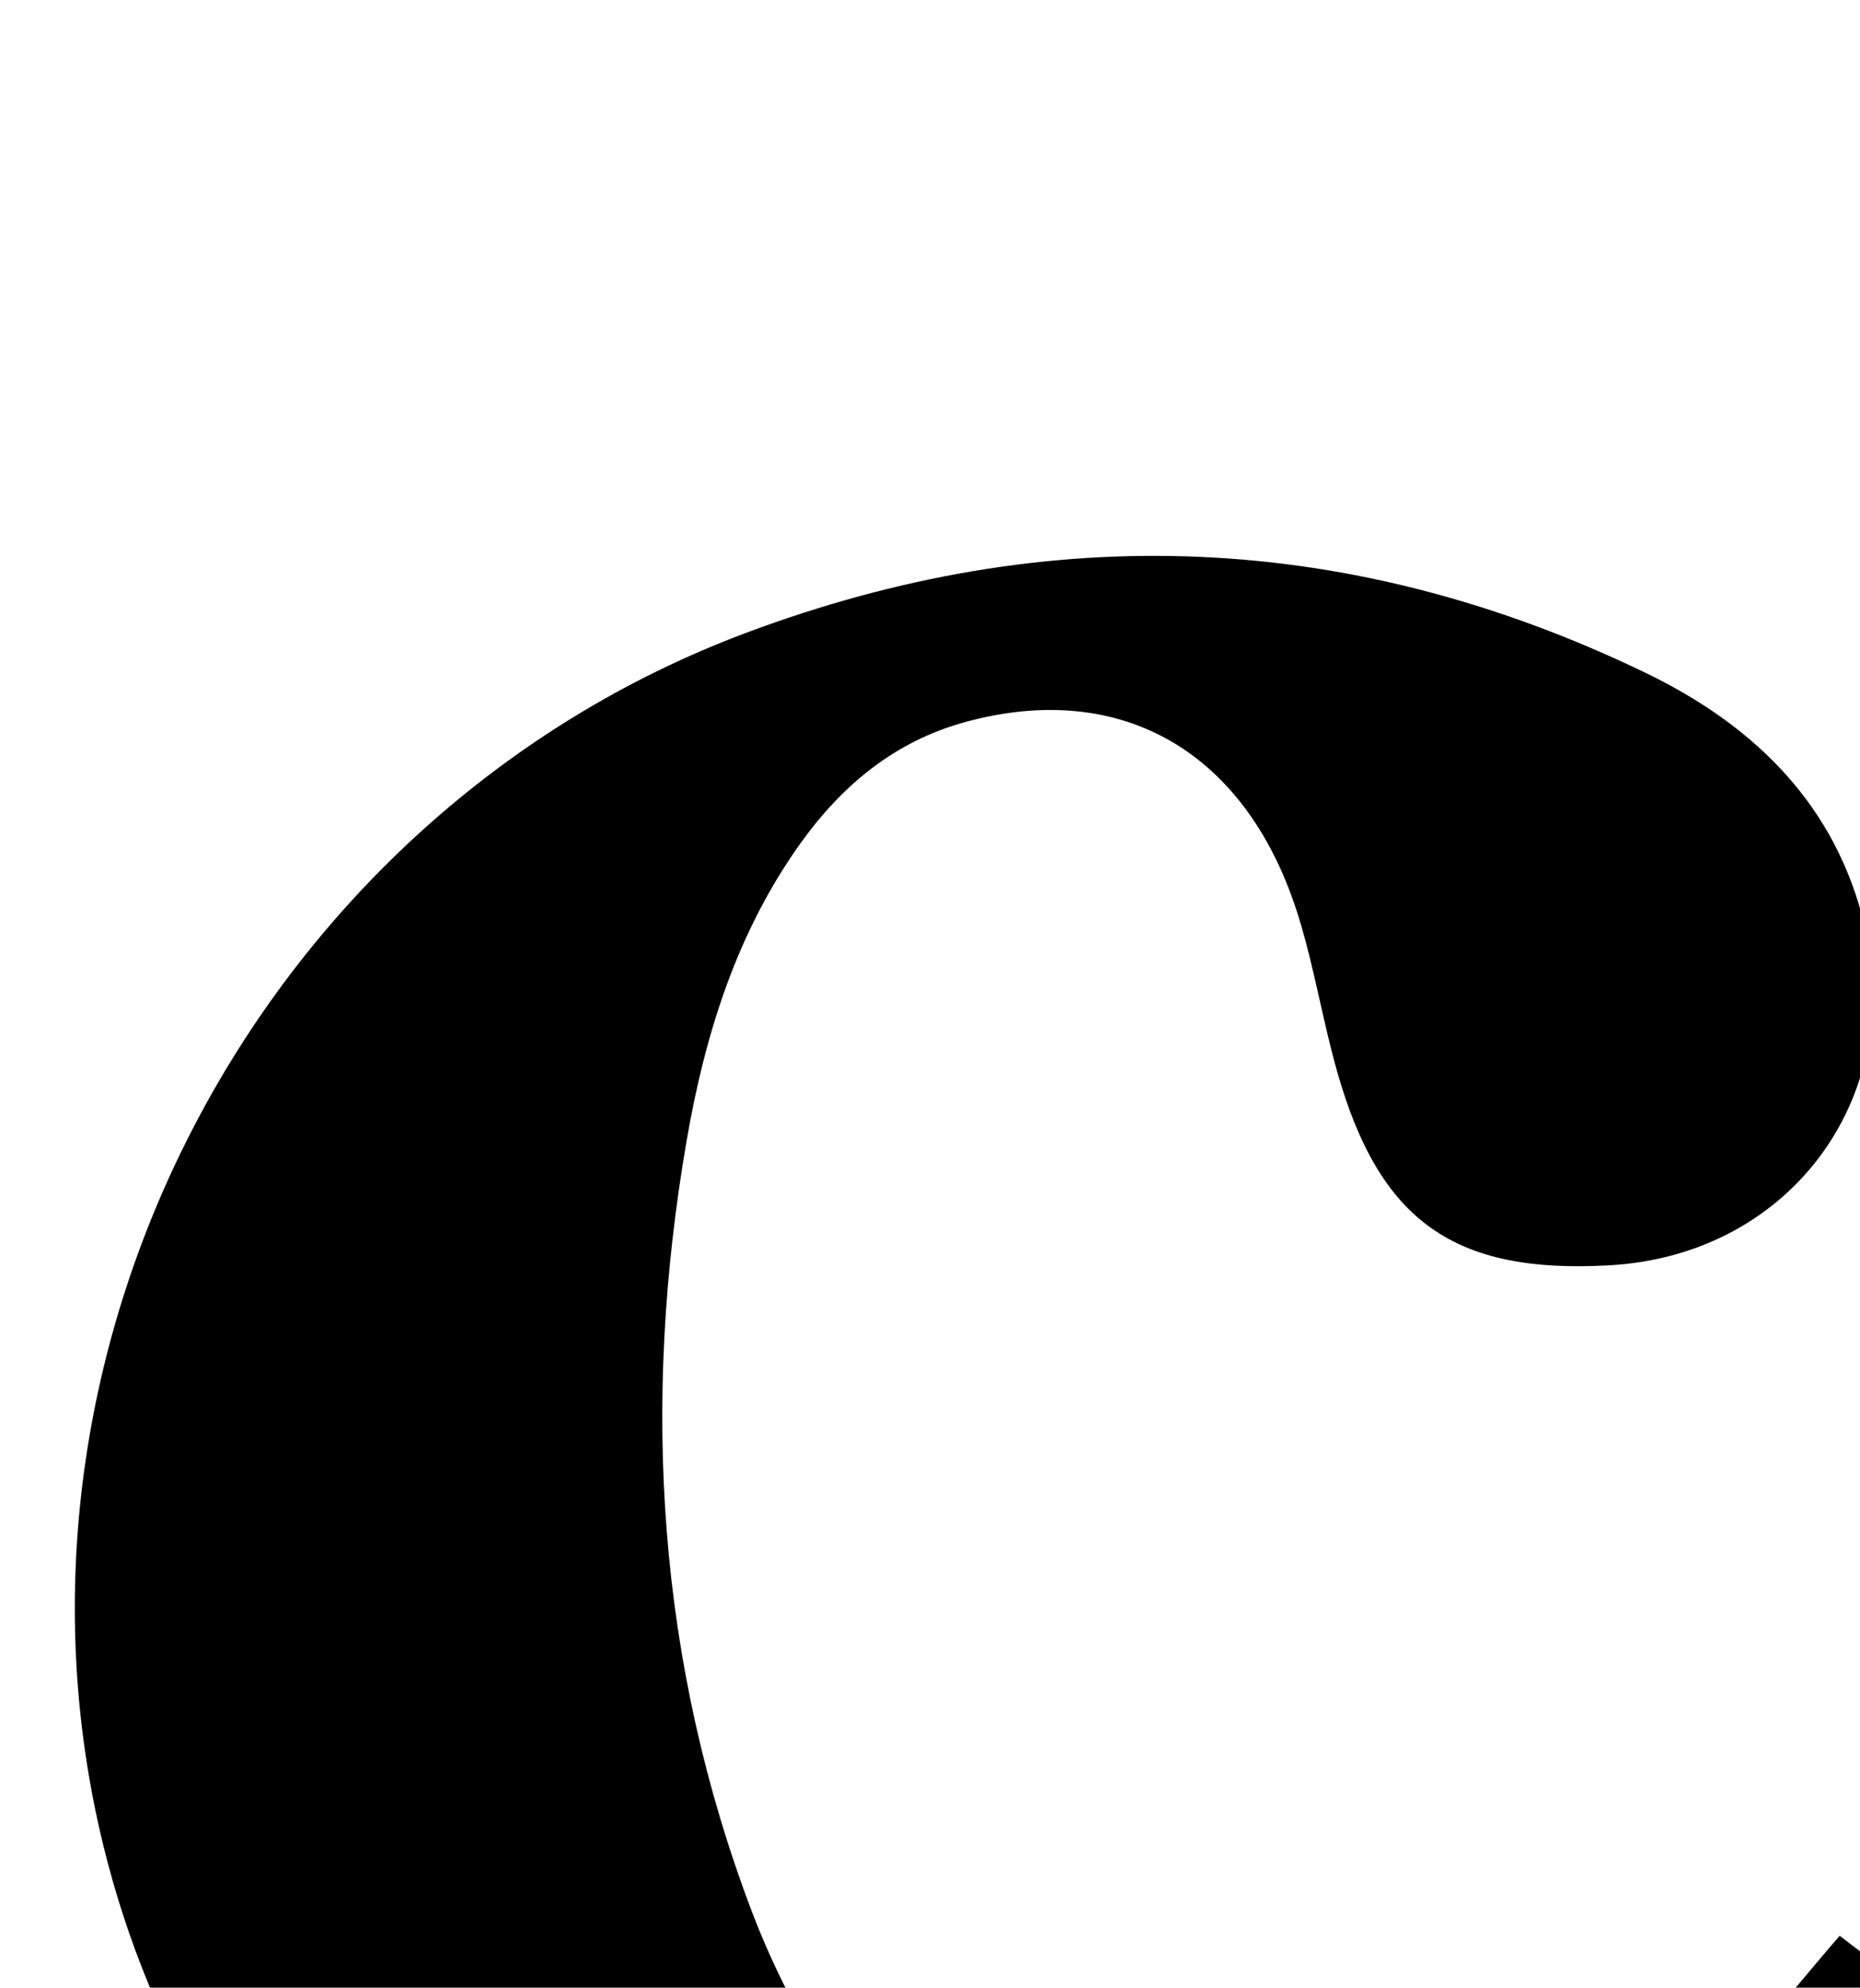 <?xml version="1.0" encoding="iso-8859-1"?>
<!-- Generator: Adobe Illustrator 25.2.1, SVG Export Plug-In . SVG Version: 6.00 Build 0)  -->
<svg version="1.1" xmlns="http://www.w3.org/2000/svg" xmlns:xlink="http://www.w3.org/1999/xlink" x="0px" y="0px"
	 viewBox="0 0 147.056 157.087" style="enable-background:new 0 0 147.056 157.087;" xml:space="preserve">
<g>
	<path d="M145.451,152.99c2.6,1.98,4.959,3.776,7.52,5.727c-6.23,9.66-13.664,17.847-22.67,24.569
		c-17.36,12.956-36.911,19.206-58.505,17.439c-31.255-2.556-56.155-24.367-63.623-54.861c-9.666-39.467,12.541-81.488,50.746-95.823
		c24.134-9.055,47.959-8.07,71.163,3.125c8.154,3.934,14.596,9.87,17.111,19.101c3.825,14.037-5.405,26.901-19.916,27.731
		c-12.289,0.702-18.201-3.451-21.562-15.322c-1.131-3.994-1.795-8.125-3.007-12.091c-4.001-13.093-13.948-18.917-26.38-15.525
		c-5.53,1.508-9.711,4.95-13.014,9.553c-5.069,7.064-7.579,15.141-9.03,23.552c-3.577,20.747-2.331,41.213,5.174,60.945
		c2.326,6.117,5.741,12.138,9.896,17.183c12.911,15.677,35.106,18.829,52.25,7.398c6.151-4.102,11.342-9.682,16.795-14.776
		C140.925,158.554,143.029,155.741,145.451,152.99z"/>
</g>
</svg>
